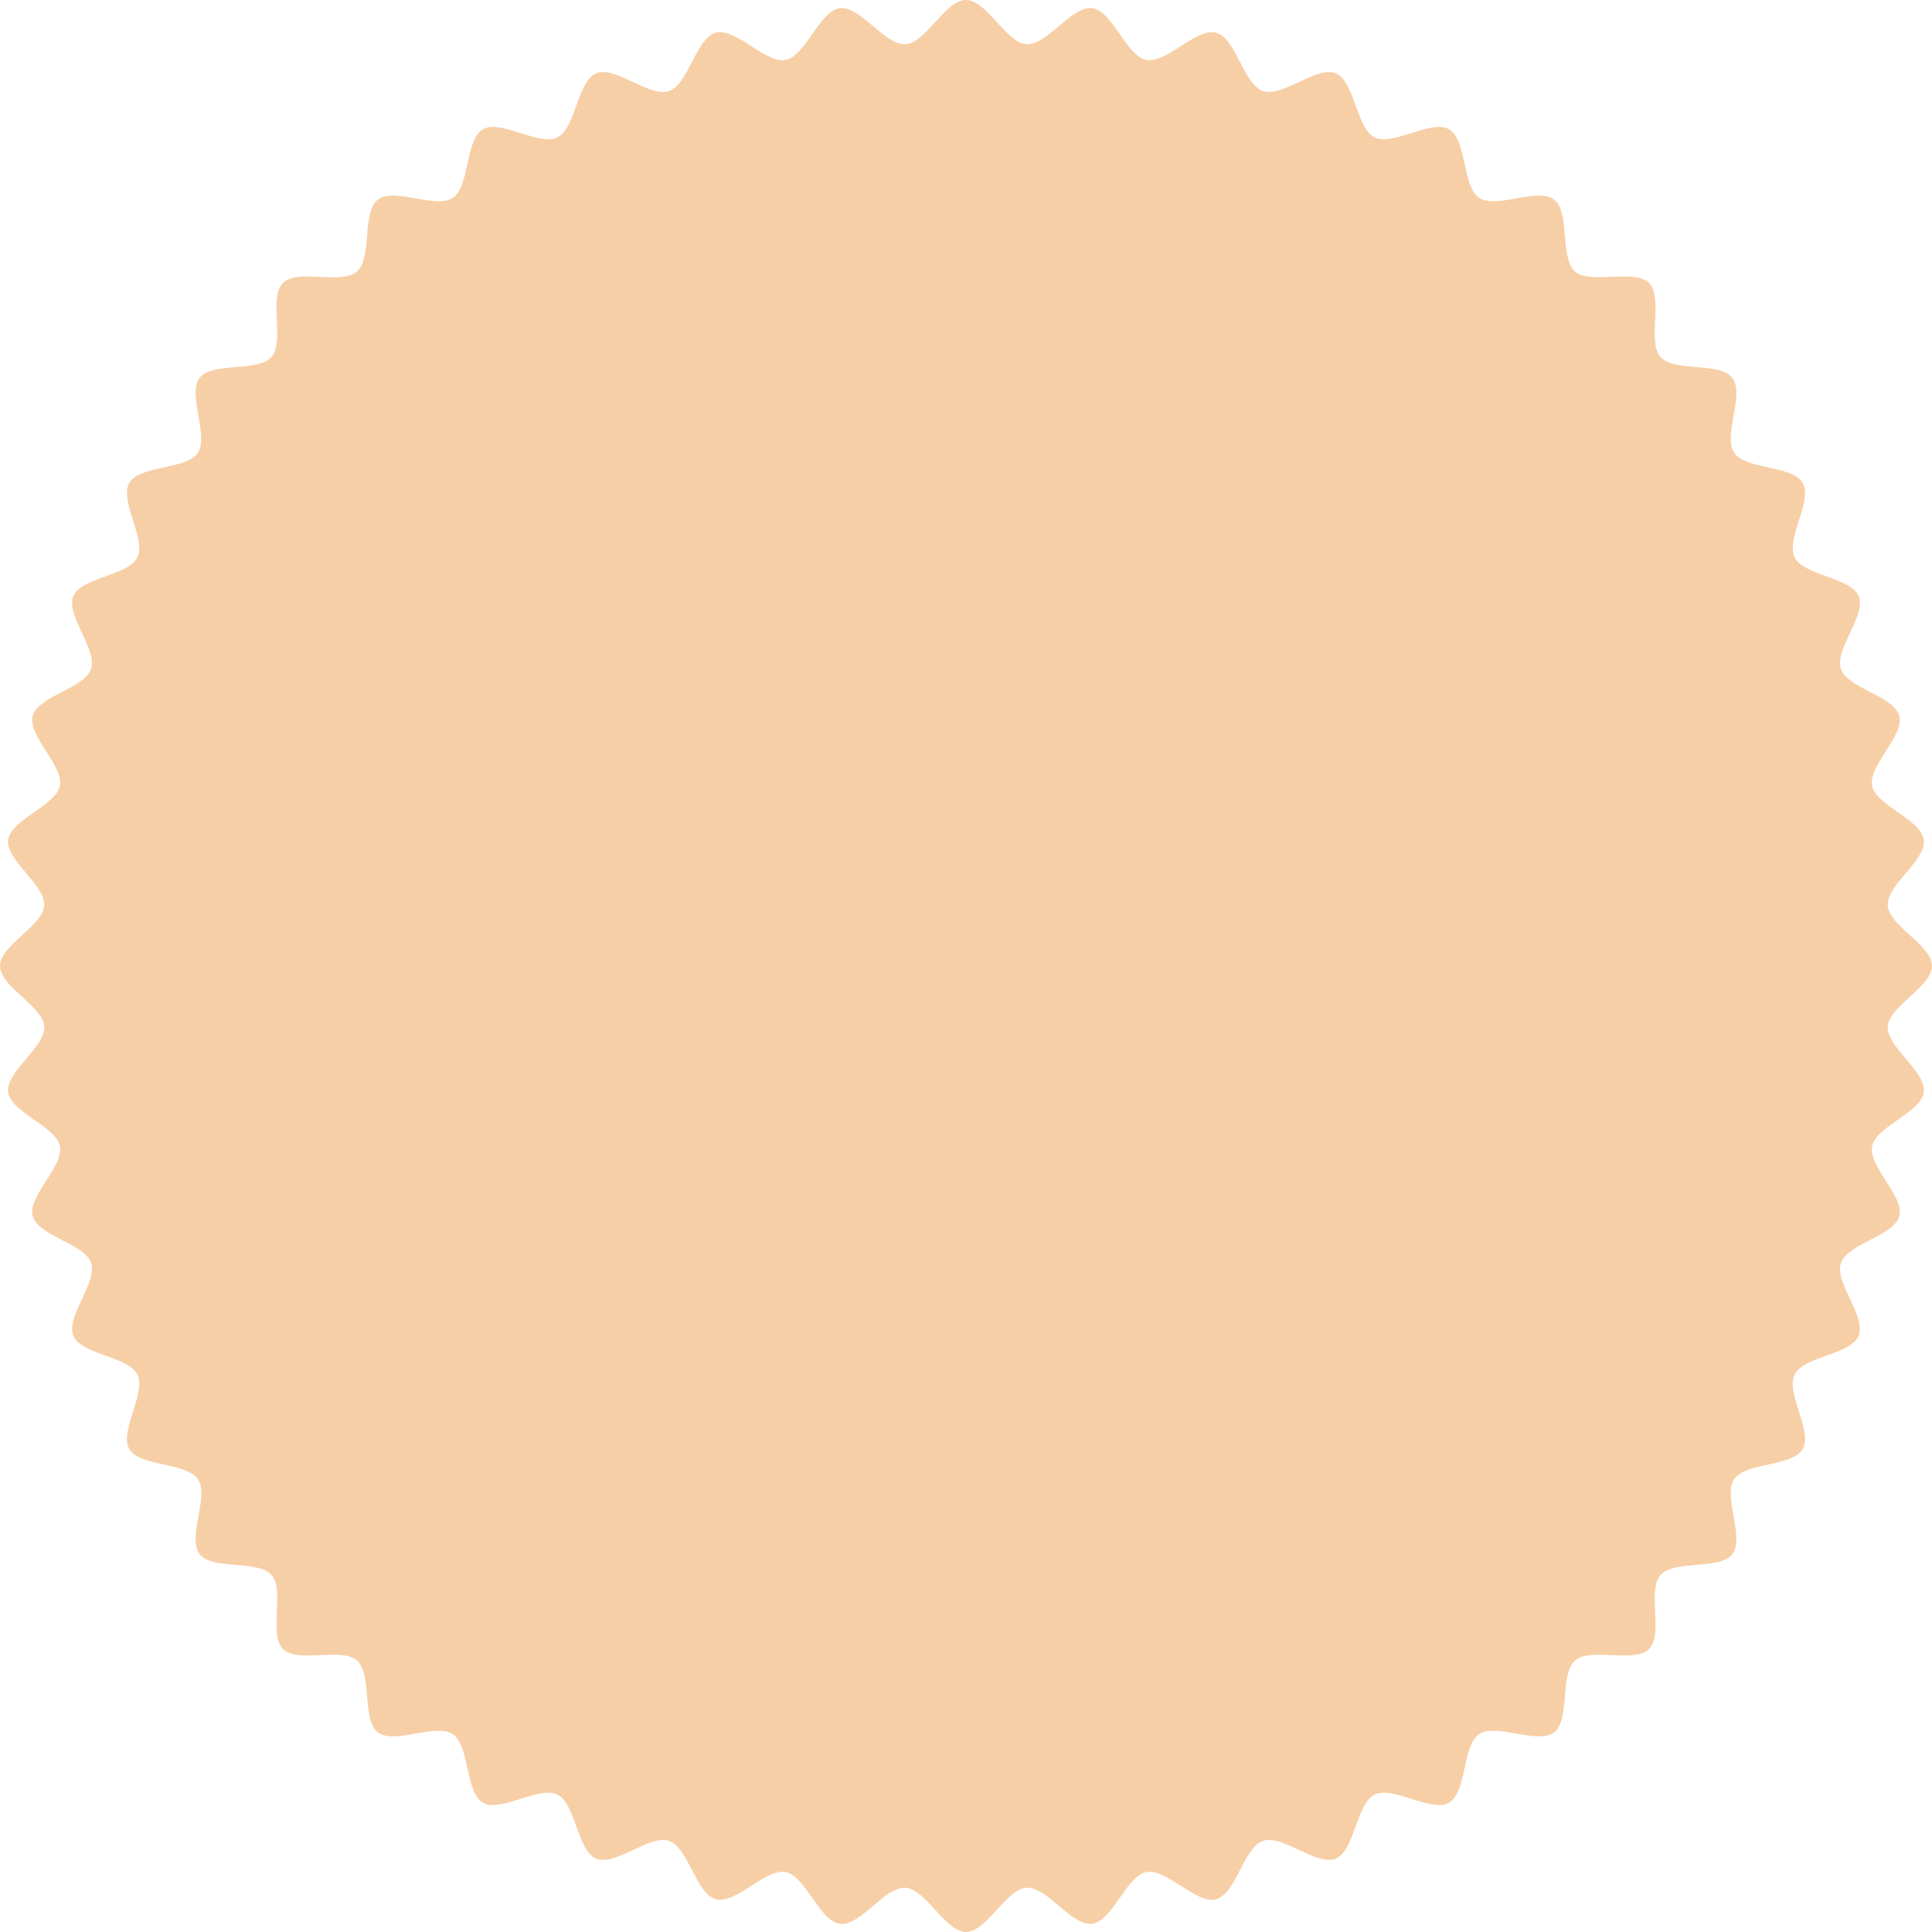 <svg xmlns="http://www.w3.org/2000/svg" width="498.777" height="498.777" viewBox="0 0 498.777 498.777">
  <path id="Path_3168" data-name="Path 3168" d="M249.389,0c5.361,0,10.33,11.076,15.6,11.417,5.345.345,11.7-10,16.947-9.311,5.307.692,8.8,12.32,13.99,13.347,5.246,1.038,12.9-8.382,18.019-7.014,5.163,1.38,7.095,13.365,12.116,15.069,5.057,1.716,13.883-6.616,18.785-4.583,4.929,2.044,5.27,14.179,10.03,16.531,4.782,2.362,14.625-4.739,19.224-2.079,4.614,2.67,3.364,14.745,7.78,17.7s15.114-2.793,19.331.447,1.412,15.055,5.41,18.564,15.346-.808,19.109,2.955-.557,15.107,2.955,19.109,15.318,1.187,18.564,5.41-2.517,14.9.447,19.331,15.032,3.166,17.7,7.78c2.66,4.6-4.442,14.442-2.079,19.224,2.352,4.76,14.487,5.1,16.531,10.03,2.032,4.9-6.3,13.728-4.583,18.785,1.7,5.021,13.689,6.954,15.069,12.116,1.368,5.119-8.052,12.773-7.014,18.019,1.027,5.194,12.655,8.683,13.347,13.99.684,5.246-9.656,11.6-9.311,16.947.341,5.275,11.417,10.244,11.417,15.6s-11.076,10.33-11.417,15.6c-.345,5.345,10,11.7,9.311,16.947-.692,5.307-12.32,8.8-13.347,13.99-1.038,5.246,8.382,12.9,7.014,18.019-1.38,5.162-13.365,7.094-15.069,12.116-1.716,5.057,6.616,13.883,4.583,18.785-2.044,4.929-14.179,5.27-16.531,10.03-2.363,4.782,4.74,14.625,2.079,19.224-2.67,4.614-14.745,3.364-17.7,7.78s2.793,15.114-.447,19.331-15.055,1.412-18.564,5.41.808,15.346-2.955,19.109-15.107-.557-19.109,2.955-1.187,15.318-5.41,18.564-14.9-2.517-19.331.447-3.166,15.032-7.78,17.7c-4.6,2.66-14.442-4.442-19.224-2.079-4.76,2.352-5.1,14.487-10.03,16.531-4.9,2.032-13.728-6.3-18.785-4.583-5.021,1.7-6.954,13.689-12.116,15.069-5.119,1.368-12.773-8.052-18.019-7.014-5.194,1.027-8.683,12.655-13.99,13.347-5.246.684-11.6-9.656-16.947-9.311-5.275.341-10.244,11.417-15.6,11.417s-10.33-11.076-15.6-11.417c-5.345-.345-11.7,10-16.947,9.311-5.307-.692-8.8-12.32-13.99-13.347-5.246-1.038-12.9,8.382-18.019,7.014-5.163-1.38-7.095-13.365-12.116-15.069-5.057-1.716-13.883,6.616-18.785,4.583-4.93-2.044-5.27-14.179-10.03-16.531-4.782-2.363-14.625,4.74-19.224,2.079-4.614-2.67-3.364-14.745-7.78-17.7s-15.114,2.793-19.331-.447-1.412-15.055-5.41-18.564-15.346.808-19.109-2.955.557-15.107-2.955-19.109-15.318-1.187-18.564-5.41,2.517-14.9-.447-19.331-15.032-3.166-17.7-7.78c-2.66-4.6,4.442-14.442,2.079-19.224-2.352-4.76-14.487-5.1-16.531-10.03-2.033-4.9,6.3-13.728,4.583-18.785-1.7-5.021-13.689-6.954-15.069-12.116-1.368-5.119,8.052-12.773,7.014-18.019-1.027-5.194-12.655-8.683-13.347-13.99-.684-5.246,9.656-11.6,9.311-16.947C11.076,259.719,0,254.75,0,249.389s11.076-10.33,11.417-15.6c.345-5.345-10-11.7-9.311-16.947.692-5.307,12.32-8.8,13.347-13.99,1.038-5.246-8.382-12.9-7.014-18.019,1.38-5.163,13.365-7.095,15.069-12.116,1.716-5.057-6.616-13.883-4.583-18.785C20.969,149,33.1,148.657,35.456,143.9c2.362-4.782-4.739-14.625-2.079-19.224,2.67-4.614,14.745-3.364,17.7-7.78s-2.793-15.114.447-19.331,15.055-1.412,18.564-5.41-.808-15.346,2.955-19.109,15.108.557,19.109-2.955,1.187-15.318,5.41-18.564,14.9,2.517,19.331-.447,3.166-15.032,7.78-17.7c4.6-2.66,14.442,4.442,19.224,2.079,4.76-2.352,5.1-14.487,10.03-16.531,4.9-2.032,13.728,6.3,18.785,4.583,5.021-1.7,6.954-13.689,12.116-15.069,5.119-1.368,12.773,8.052,18.019,7.014,5.194-1.027,8.683-12.655,13.99-13.347,5.246-.684,11.6,9.656,16.947,9.311C239.059,11.076,244.028,0,249.389,0" fill="#f7cfa6"/>
</svg>
